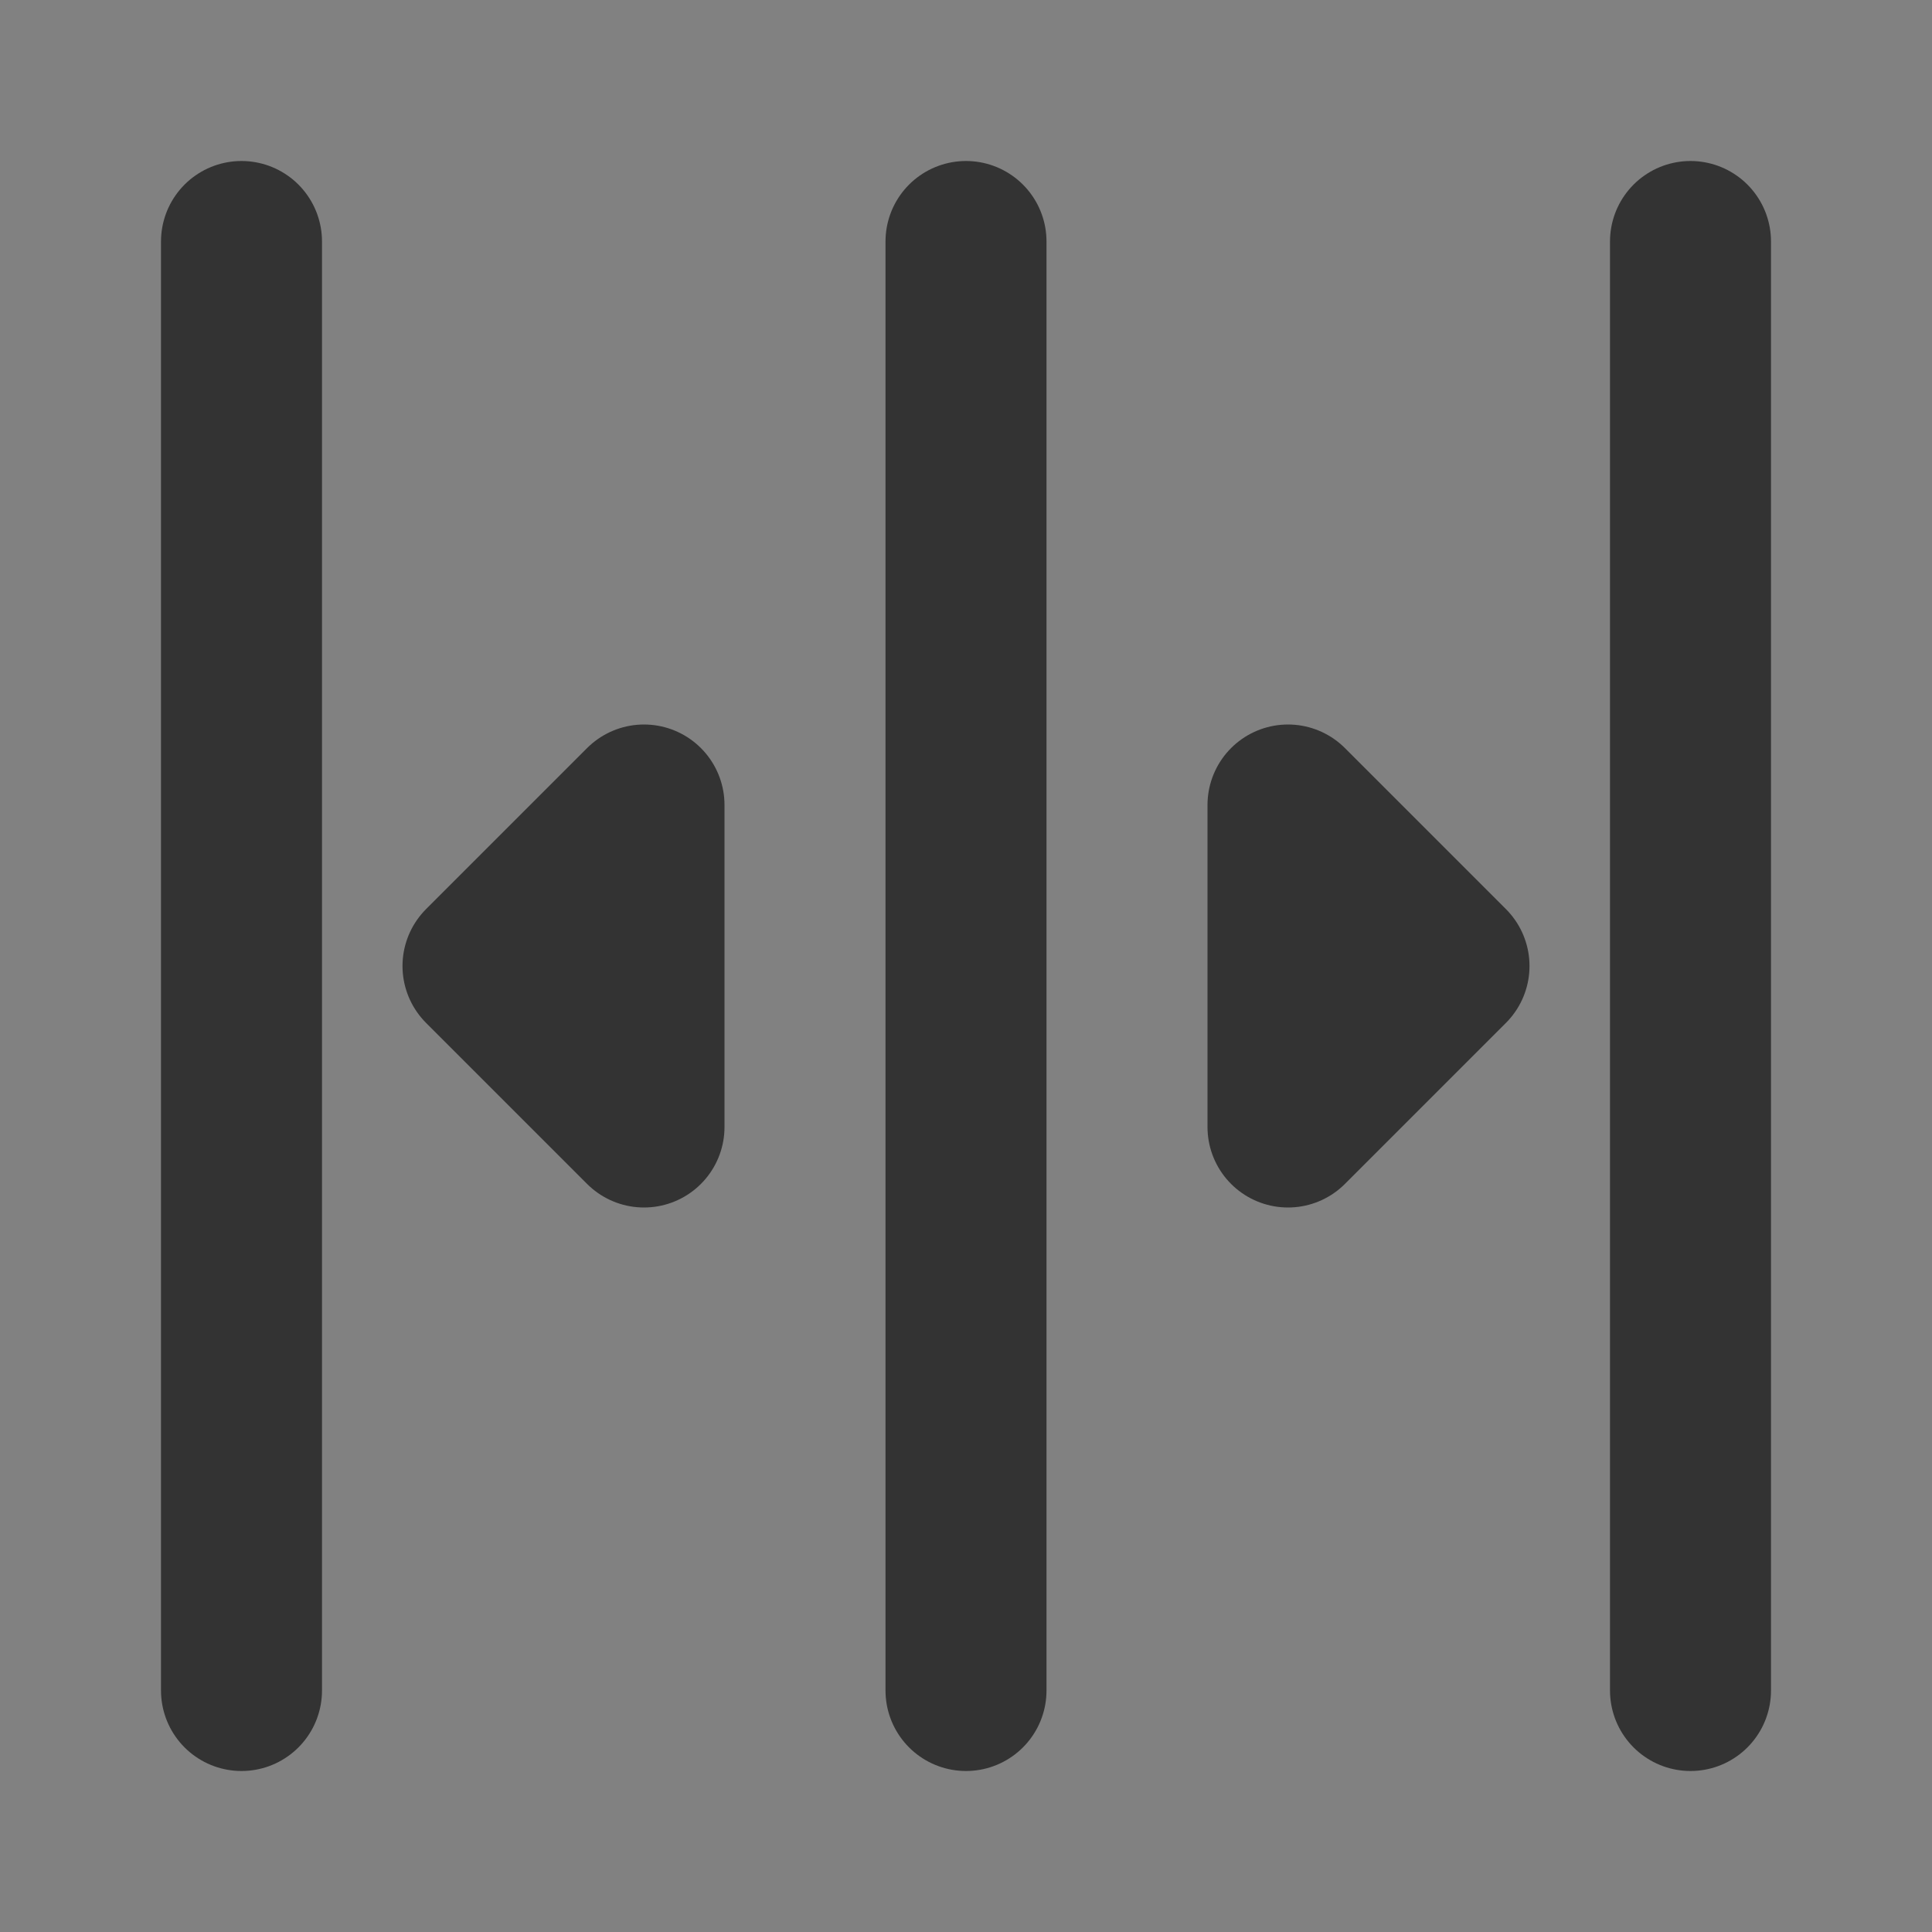 <svg width="24" height="24" viewBox="0 0 24 24" fill="none" xmlns="http://www.w3.org/2000/svg">
<rect x="0" y="0" width="24" height="24" fill="#808080" stroke="none"/>
<g clip-path="url(#clip0_2_20671)">
<path d="M24 0H0V24H24V0Z" fill="white" fill-opacity="0.01"/>
<path d="M3 3V21M21 3V21V3ZM8 10L6 12L8 14V10ZM16 10L18 12L16 14V10ZM12 3V21V3Z" stroke="#333333" stroke-width="2" stroke-linecap="round" stroke-linejoin="round"/>
</g>
<defs>
<clipPath id="clip0_2_20671">
<rect width="24" height="24" fill="white"/>
</clipPath>
</defs>
</svg>
